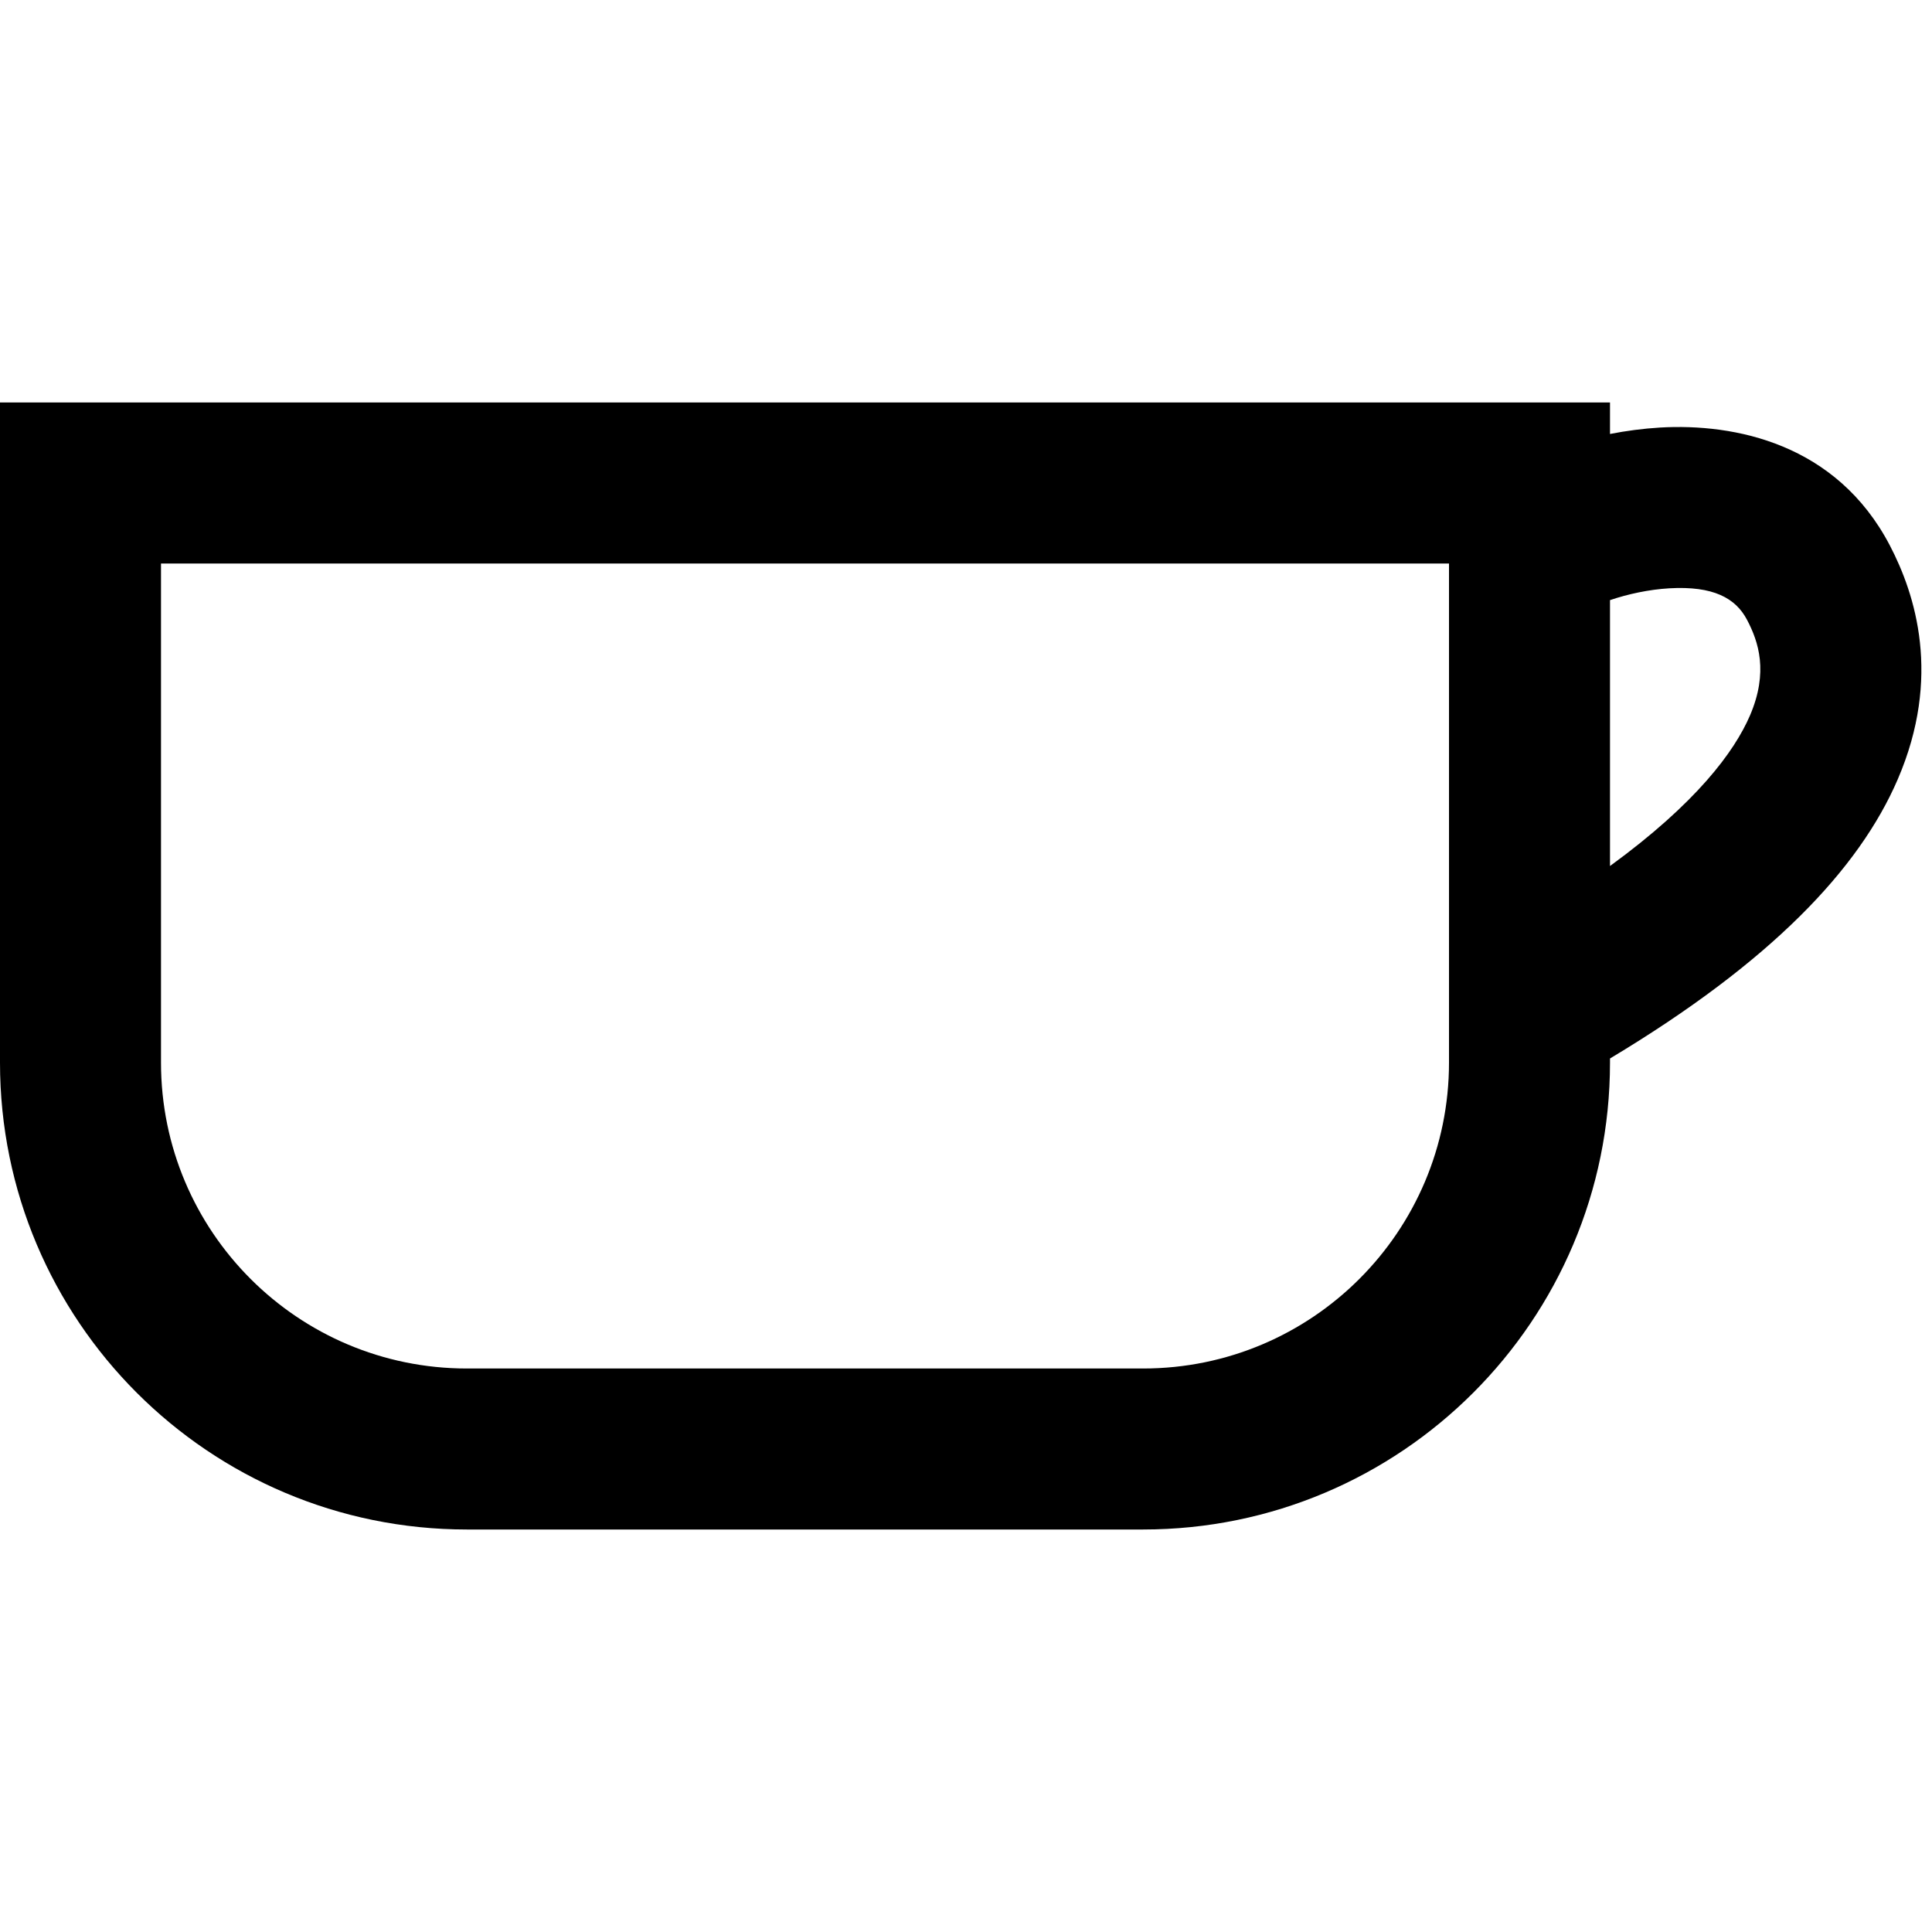 <svg width="24" height="24" viewBox="0 0 24 24" fill="none" xmlns="http://www.w3.org/2000/svg">
<path fill-rule="evenodd" clip-rule="evenodd" d="M-0 5V13.2C-0 16.403 2.596 19 5.8 19H14.2C17.403 19 20 16.403 20 13.2V13.149C22.004 11.947 23.095 10.793 23.574 9.682C24.123 8.409 23.793 7.382 23.476 6.775C22.813 5.507 21.547 5.258 20.623 5.311C20.408 5.324 20.199 5.352 20 5.391V5H-0ZM20 7.455V10.758C21.076 9.974 21.545 9.336 21.738 8.89C21.972 8.346 21.844 7.97 21.703 7.701C21.561 7.429 21.282 7.277 20.738 7.308C20.482 7.323 20.221 7.38 20 7.455ZM2 13.2V7H18V13.2C18 15.299 16.298 17 14.2 17H5.8C3.701 17 2 15.299 2 13.2Z" fill="black"/>
</svg>
